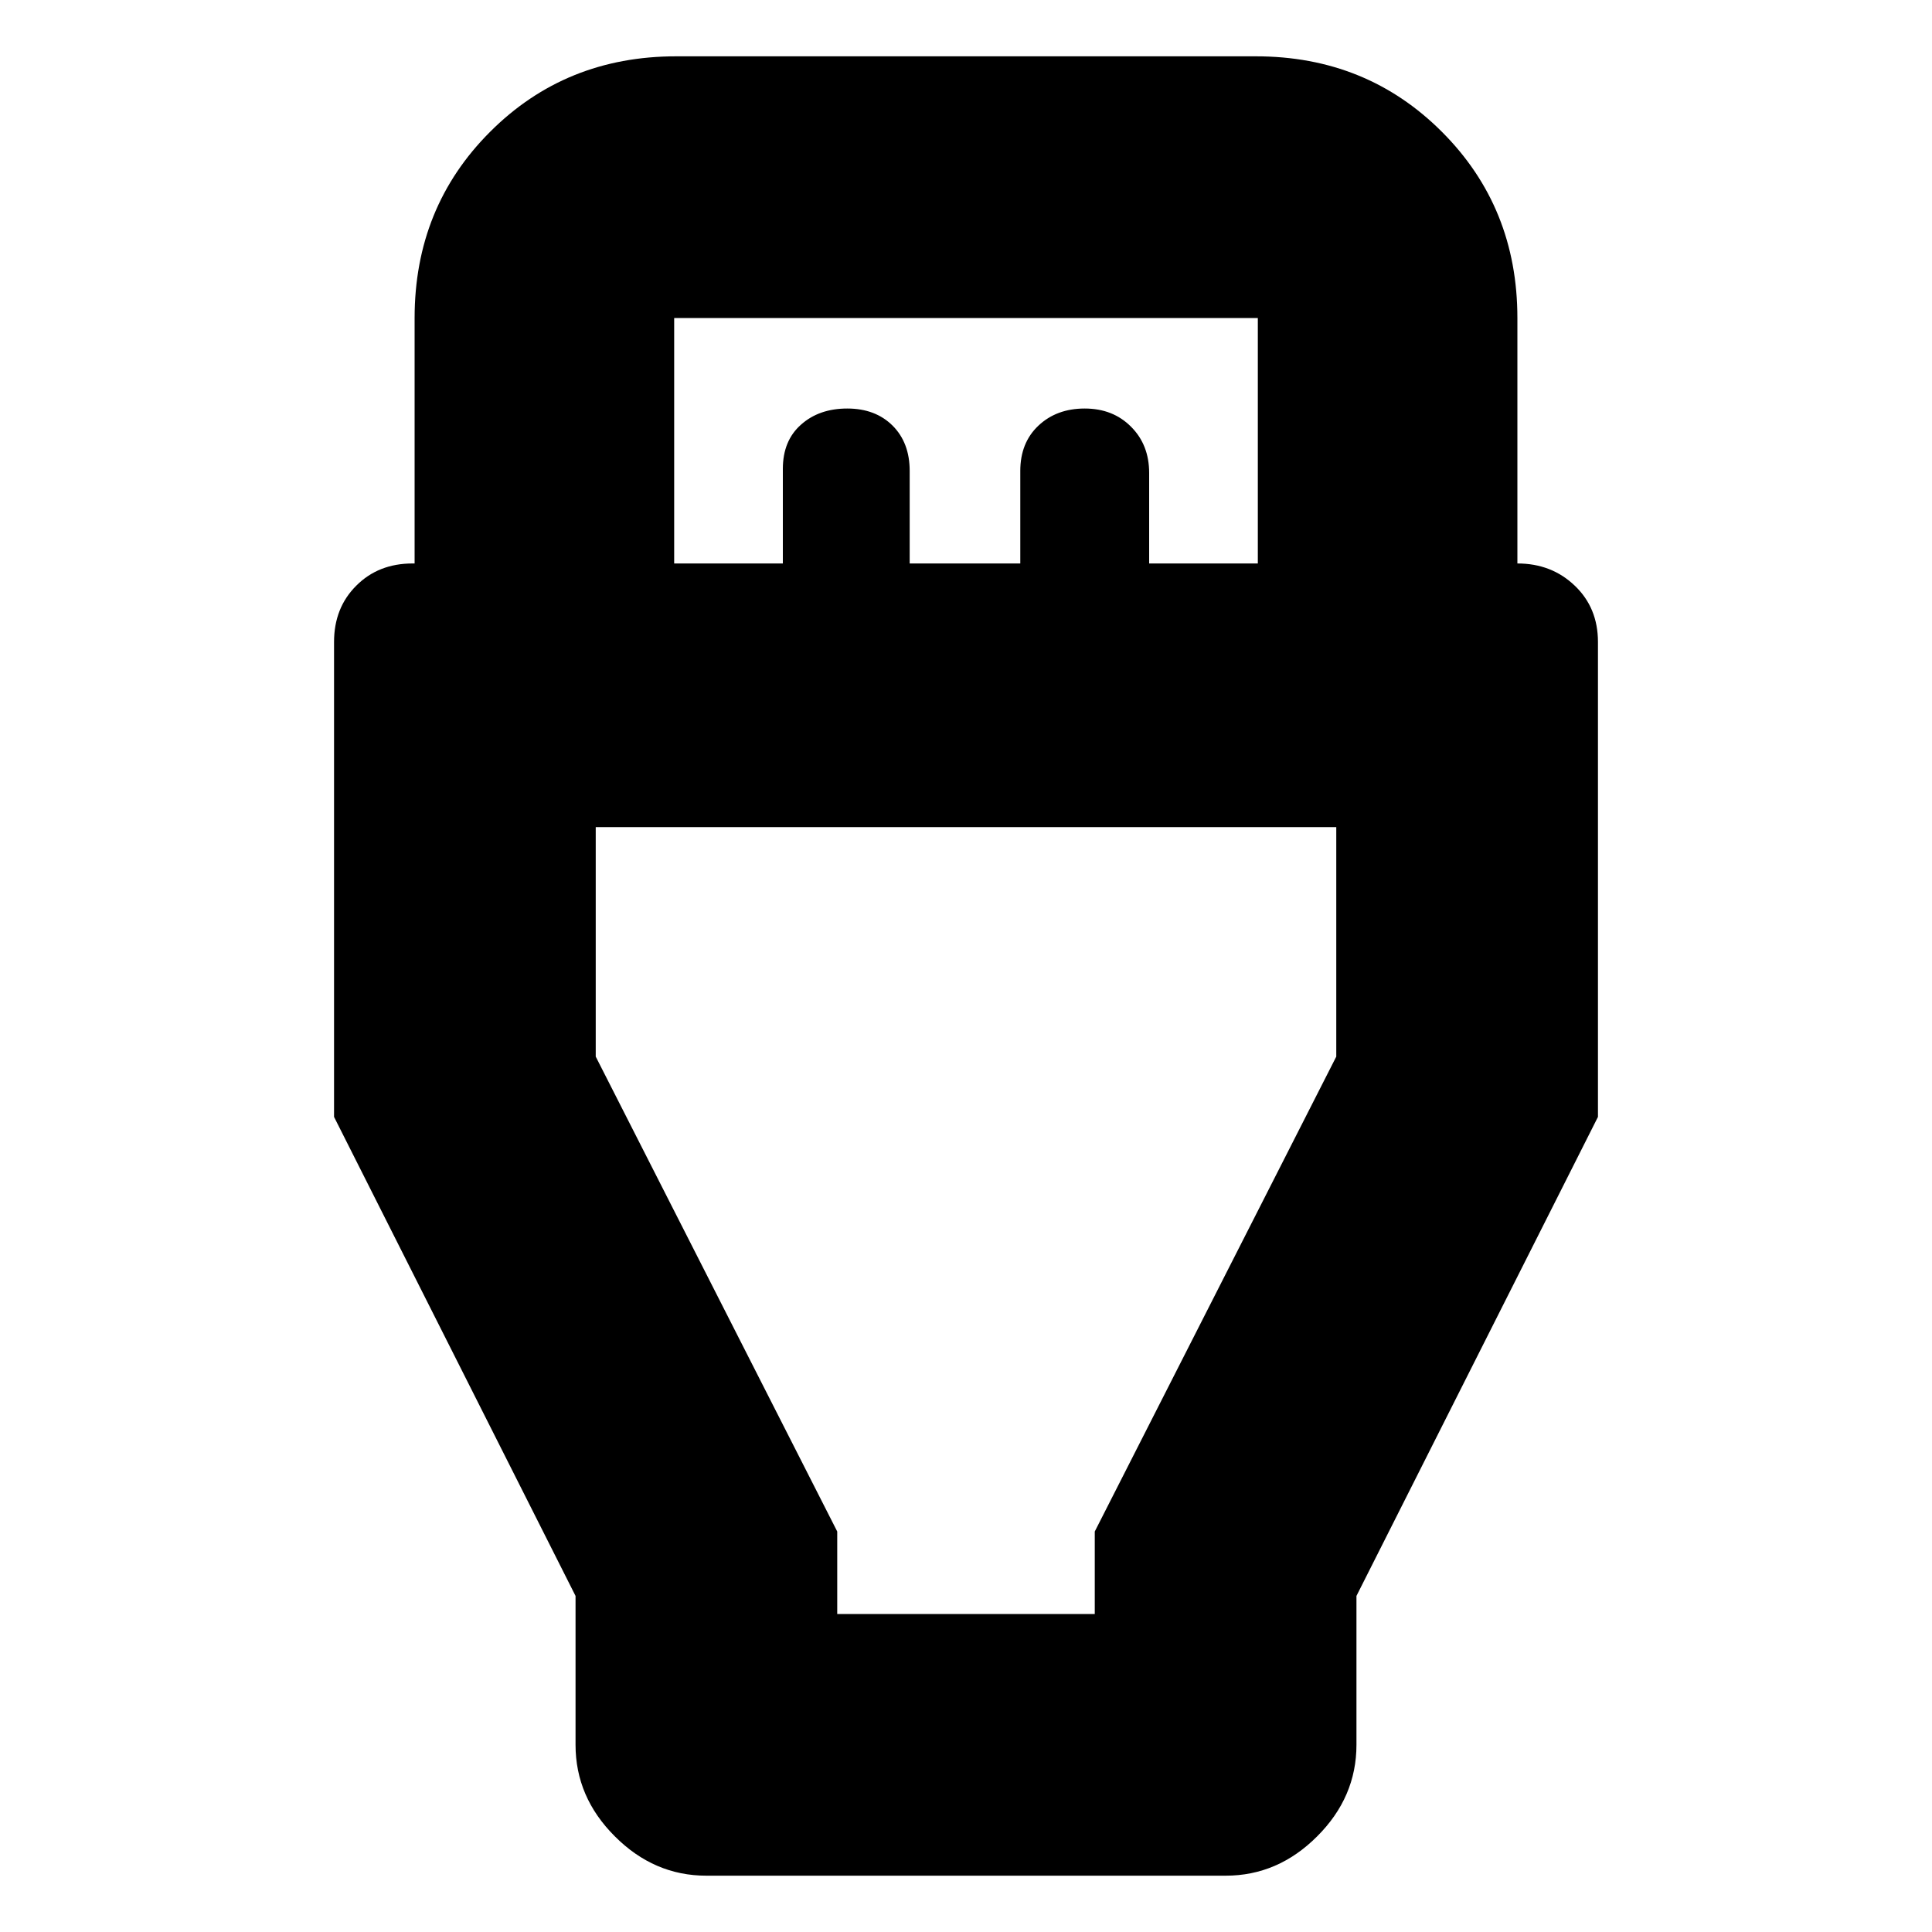 <svg xmlns="http://www.w3.org/2000/svg" height="20" width="20"><path d="m5.958 16.521-2.5-4.959V6.646q0-.354.23-.583.229-.23.583-.23h.021V3.292q0-1.146.781-1.927Q5.854.583 7 .583h6q1.146 0 1.927.782.781.781.781 1.927v2.541q.354 0 .594.23.24.229.24.583v4.916l-2.5 4.959v1.541q0 .542-.407.948-.406.407-.947.407H7.312q-.541 0-.947-.407-.407-.406-.407-.948ZM6.979 5.833h1.125v-.979q0-.292.188-.458.187-.167.479-.167.291 0 .469.177.177.177.177.469v.958h1.145v-.958q0-.292.188-.469t.479-.177q.292 0 .479.188.188.187.188.479v.937h1.125V3.292H6.979Zm1.688 10.875h2.666v-.854l2.5-4.916V8.562H6.167v2.376l2.5 4.916ZM10 12.625Z"/></svg>